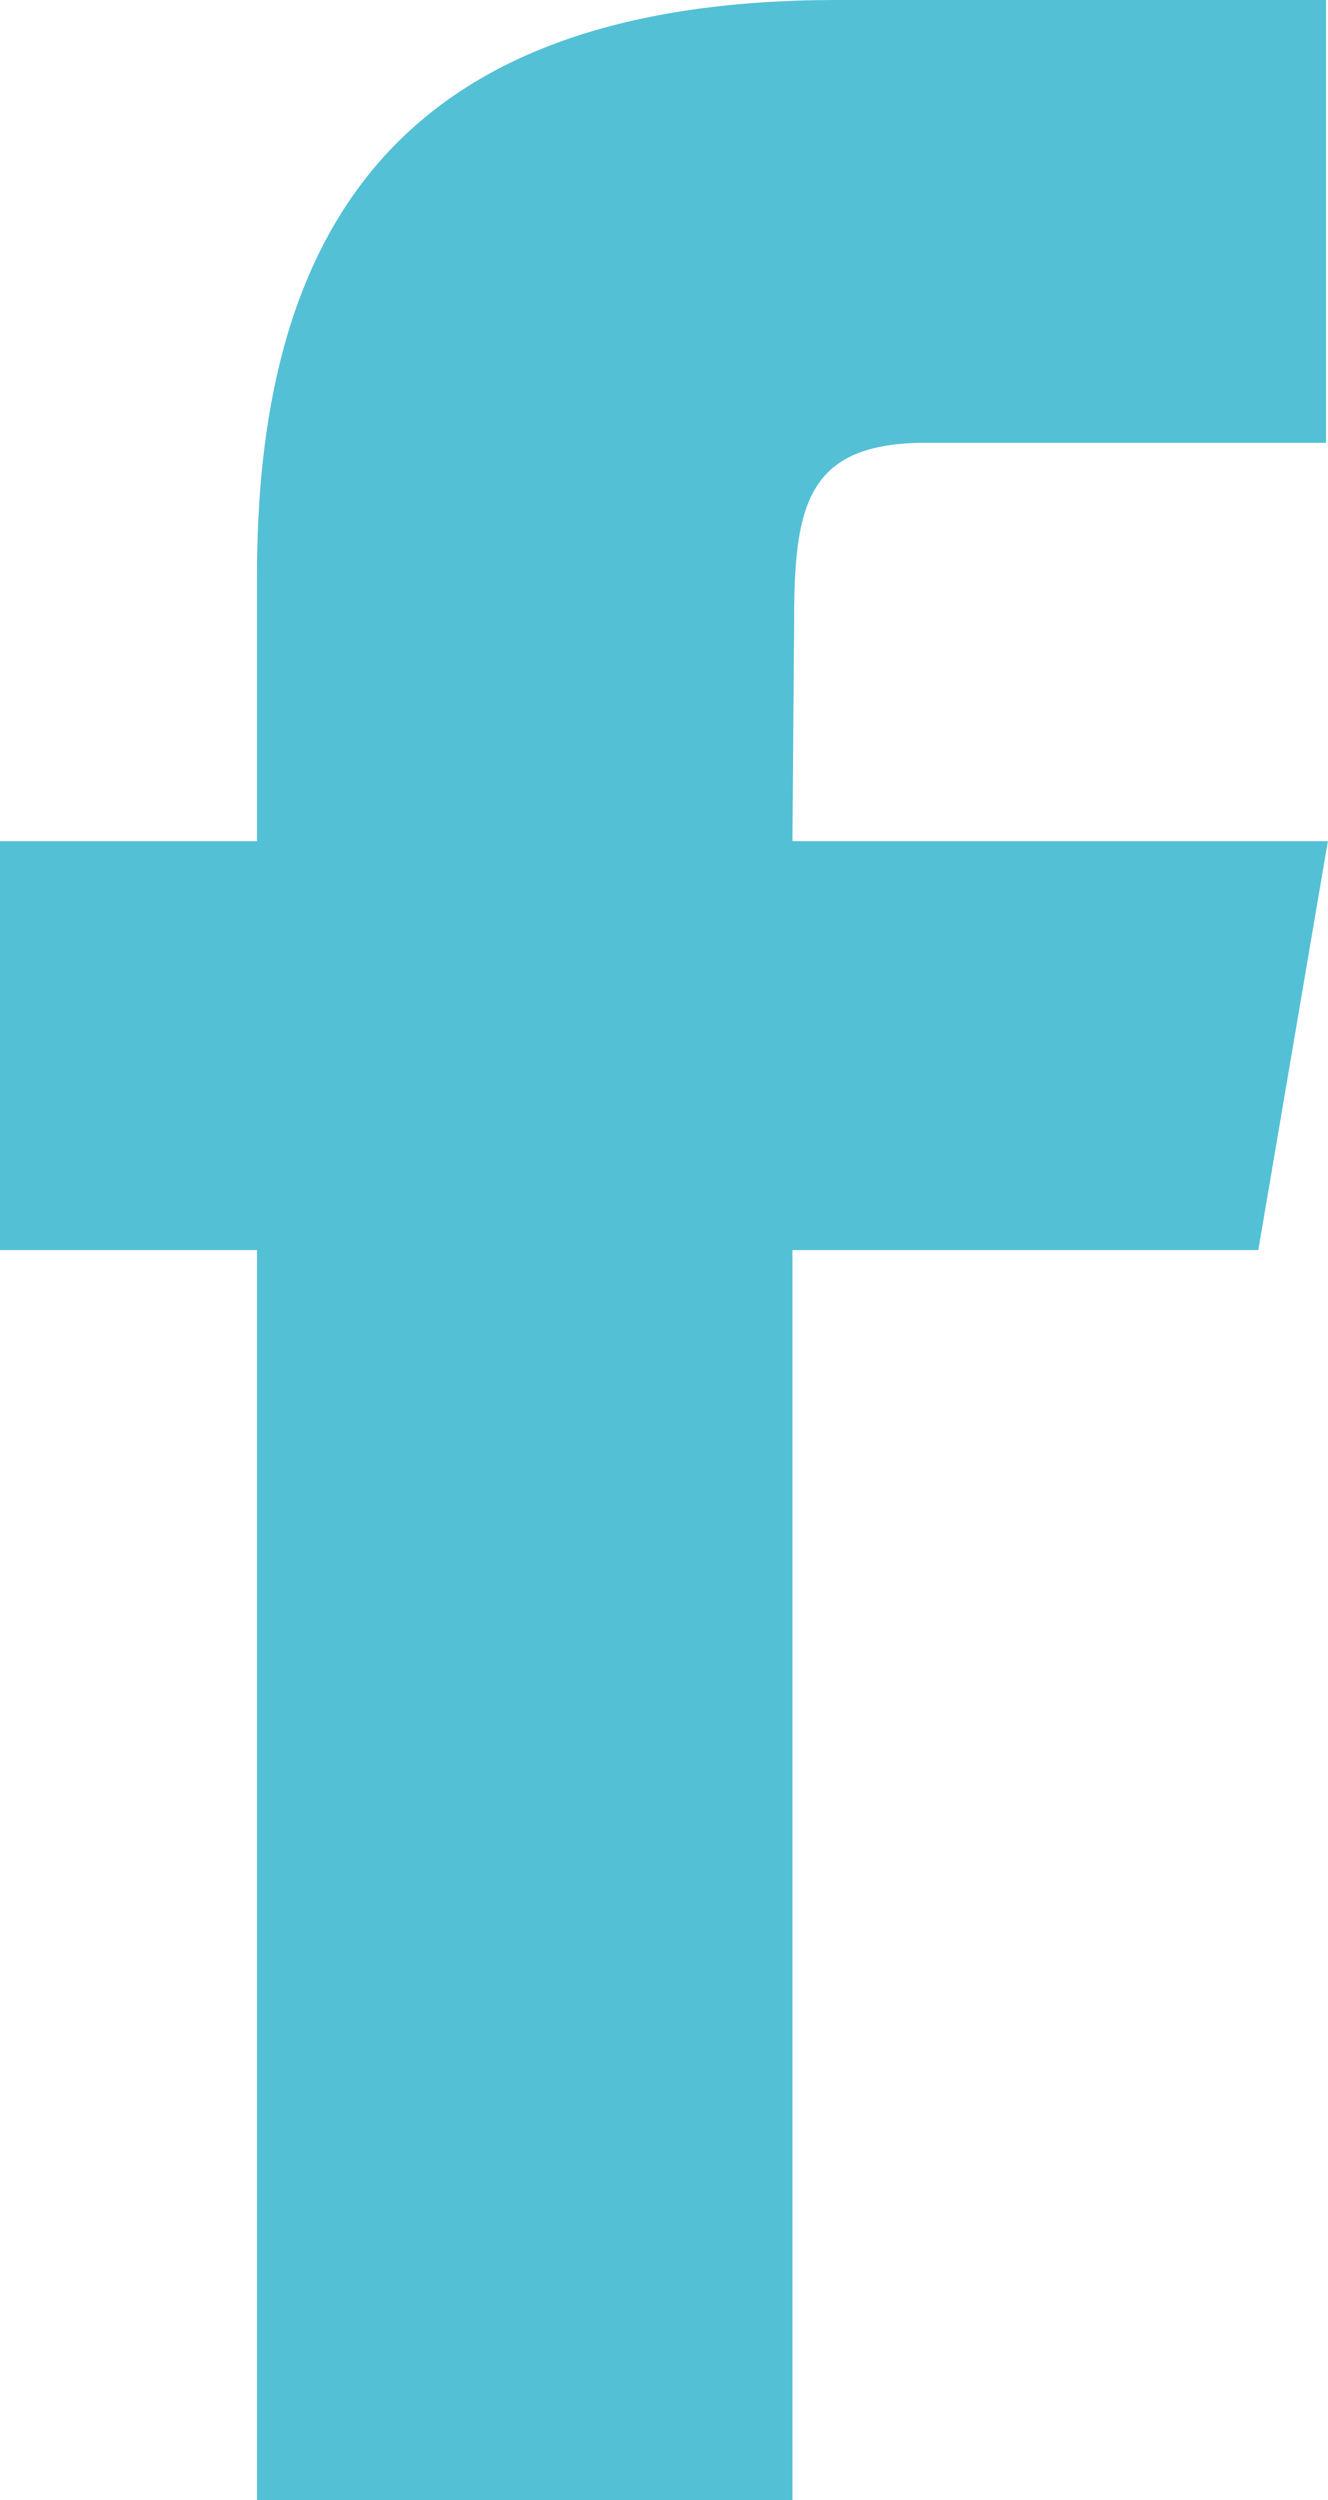 <?xml version="1.0" encoding="UTF-8" standalone="no"?>
<svg
   xmlns:dc="http://purl.org/dc/elements/1.1/"
   xmlns:cc="http://creativecommons.org/ns#"
   xmlns:rdf="http://www.w3.org/1999/02/22-rdf-syntax-ns#"
   xmlns:svg="http://www.w3.org/2000/svg"
   xmlns="http://www.w3.org/2000/svg"
   version="1.1"
   id="svg4165"
   viewBox="0 0 10.097 19"
   height="19"
   width="10.097">
  <defs
     id="defs4167" />
  <g
     transform="translate(-157.163,-106.934)"
     id="layer1">
    <path
       style="fill:#53c0d6"
       d="m 163.528,106.934 c -3.225,0 -4.411,1.627 -4.411,4.37 l 0,2.022 -1.954,0 0,3.108 1.954,0 0,9.5 4.071,0 0,-9.5 3.542,0 0.529,-3.108 -4.071,0 0.013,-1.683 c 0,-0.877 0.103,-1.345 1.004,-1.344 l 3.04,0 0,-3.366 c -1.239,0 -2.479,0 -3.719,0 z"
       id="path3429" />
  </g>
</svg>

